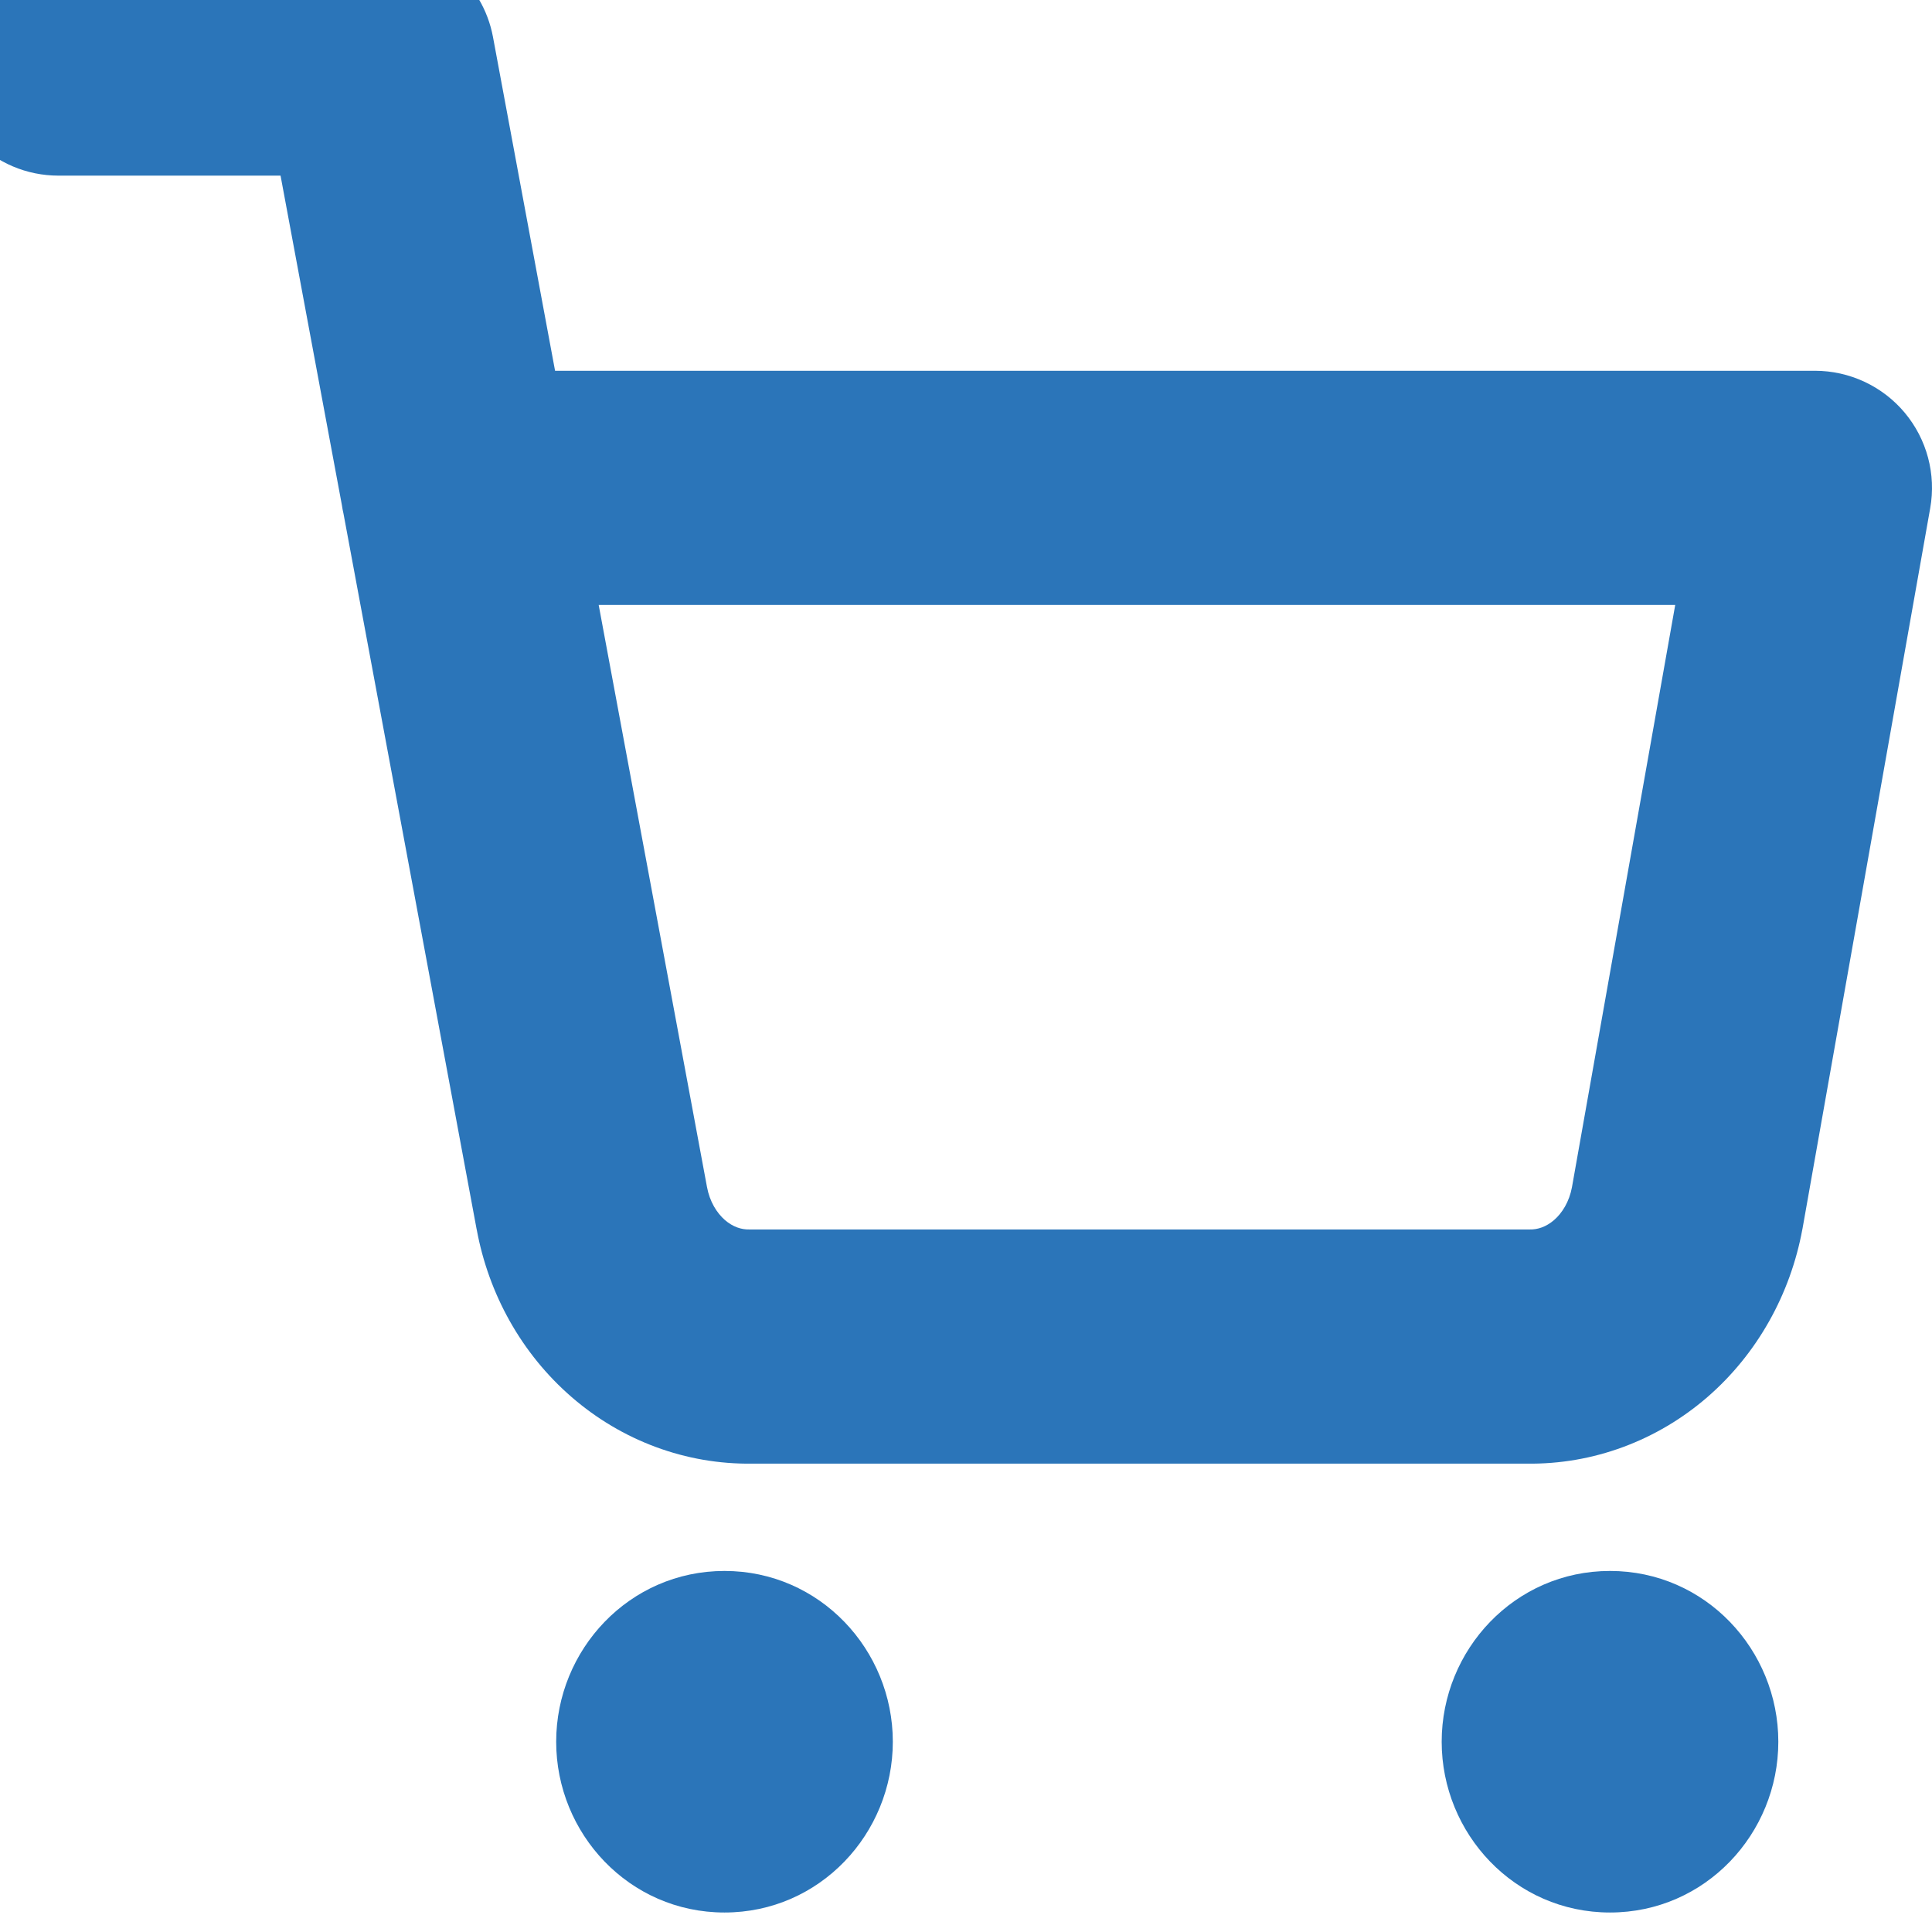 <svg width="33" height="33" viewBox="0 0 33 33" fill="none" xmlns="http://www.w3.org/2000/svg">
<path d="M12.375 31.167C13.134 31.167 13.75 30.532 13.75 29.75C13.75 28.968 13.134 28.333 12.375 28.333C11.616 28.333 11 28.968 11 29.75C11 30.532 11.616 31.167 12.375 31.167Z" fill="#2B75B9"/>
<path fill-rule="evenodd" clip-rule="evenodd" d="M12.479 29.793C12.495 29.776 12.5 29.758 12.5 29.75C12.5 29.742 12.495 29.724 12.479 29.707C12.471 29.699 12.458 29.689 12.439 29.68C12.419 29.672 12.396 29.667 12.375 29.667C12.354 29.667 12.331 29.672 12.311 29.68C12.292 29.689 12.279 29.699 12.271 29.707C12.255 29.724 12.25 29.742 12.25 29.75C12.25 29.758 12.255 29.776 12.271 29.793C12.279 29.801 12.292 29.811 12.311 29.82C12.331 29.829 12.354 29.833 12.375 29.833C12.396 29.833 12.419 29.829 12.439 29.82C12.458 29.811 12.471 29.801 12.479 29.793ZM9.5 29.75C9.5 28.182 10.745 26.833 12.375 26.833C14.005 26.833 15.25 28.182 15.25 29.75C15.25 31.318 14.005 32.667 12.375 32.667C10.745 32.667 9.5 31.318 9.5 29.75Z" fill="#2B75B9"/>
<path d="M27.5 31.167C28.259 31.167 28.875 30.532 28.875 29.75C28.875 28.968 28.259 28.333 27.5 28.333C26.741 28.333 26.125 28.968 26.125 29.75C26.125 30.532 26.741 31.167 27.5 31.167Z" fill="#2B75B9"/>
<path fill-rule="evenodd" clip-rule="evenodd" d="M27.604 29.793C27.62 29.776 27.625 29.758 27.625 29.75C27.625 29.742 27.62 29.724 27.604 29.707C27.596 29.699 27.583 29.689 27.564 29.68C27.544 29.672 27.521 29.667 27.5 29.667C27.479 29.667 27.456 29.672 27.436 29.68C27.417 29.689 27.404 29.699 27.396 29.707C27.38 29.724 27.375 29.742 27.375 29.75C27.375 29.758 27.38 29.776 27.396 29.793C27.404 29.801 27.417 29.811 27.436 29.82C27.456 29.829 27.479 29.833 27.5 29.833C27.521 29.833 27.544 29.829 27.564 29.82C27.583 29.811 27.596 29.801 27.604 29.793ZM24.625 29.75C24.625 28.182 25.87 26.833 27.5 26.833C29.13 26.833 30.375 28.182 30.375 29.75C30.375 31.318 29.13 32.667 27.5 32.667C25.87 32.667 24.625 31.318 24.625 29.75Z" fill="#2B75B9"/>
<path fill-rule="evenodd" clip-rule="evenodd" d="M-1 1C-1 -0.105 -0.105 -1 1 -1H6.455C7.418 -1 8.245 -0.313 8.421 0.634L9.481 6.333H31C31.591 6.333 32.153 6.595 32.533 7.048C32.913 7.502 33.073 8.1 32.969 8.682L30.788 20.987L30.785 21.001C30.581 22.103 30.019 23.122 29.163 23.864C28.308 24.604 27.216 25.017 26.073 25H12.854C11.711 25.017 10.619 24.604 9.765 23.864C8.908 23.122 8.346 22.104 8.143 21.003C8.143 21.002 8.142 21.002 8.142 21.001L5.867 8.773C5.856 8.726 5.847 8.678 5.84 8.629L4.792 3H1C-0.105 3 -1 2.105 -1 1ZM10.226 10.333L12.076 20.275C12.122 20.524 12.243 20.718 12.383 20.84C12.52 20.958 12.666 21.003 12.795 21C12.809 21 12.823 21 12.836 21H26.091C26.105 21 26.118 21 26.132 21C26.261 21.003 26.407 20.958 26.544 20.84C26.684 20.719 26.804 20.526 26.85 20.28L28.614 10.333H10.226Z" fill="#2B75B9"/>
</svg>

